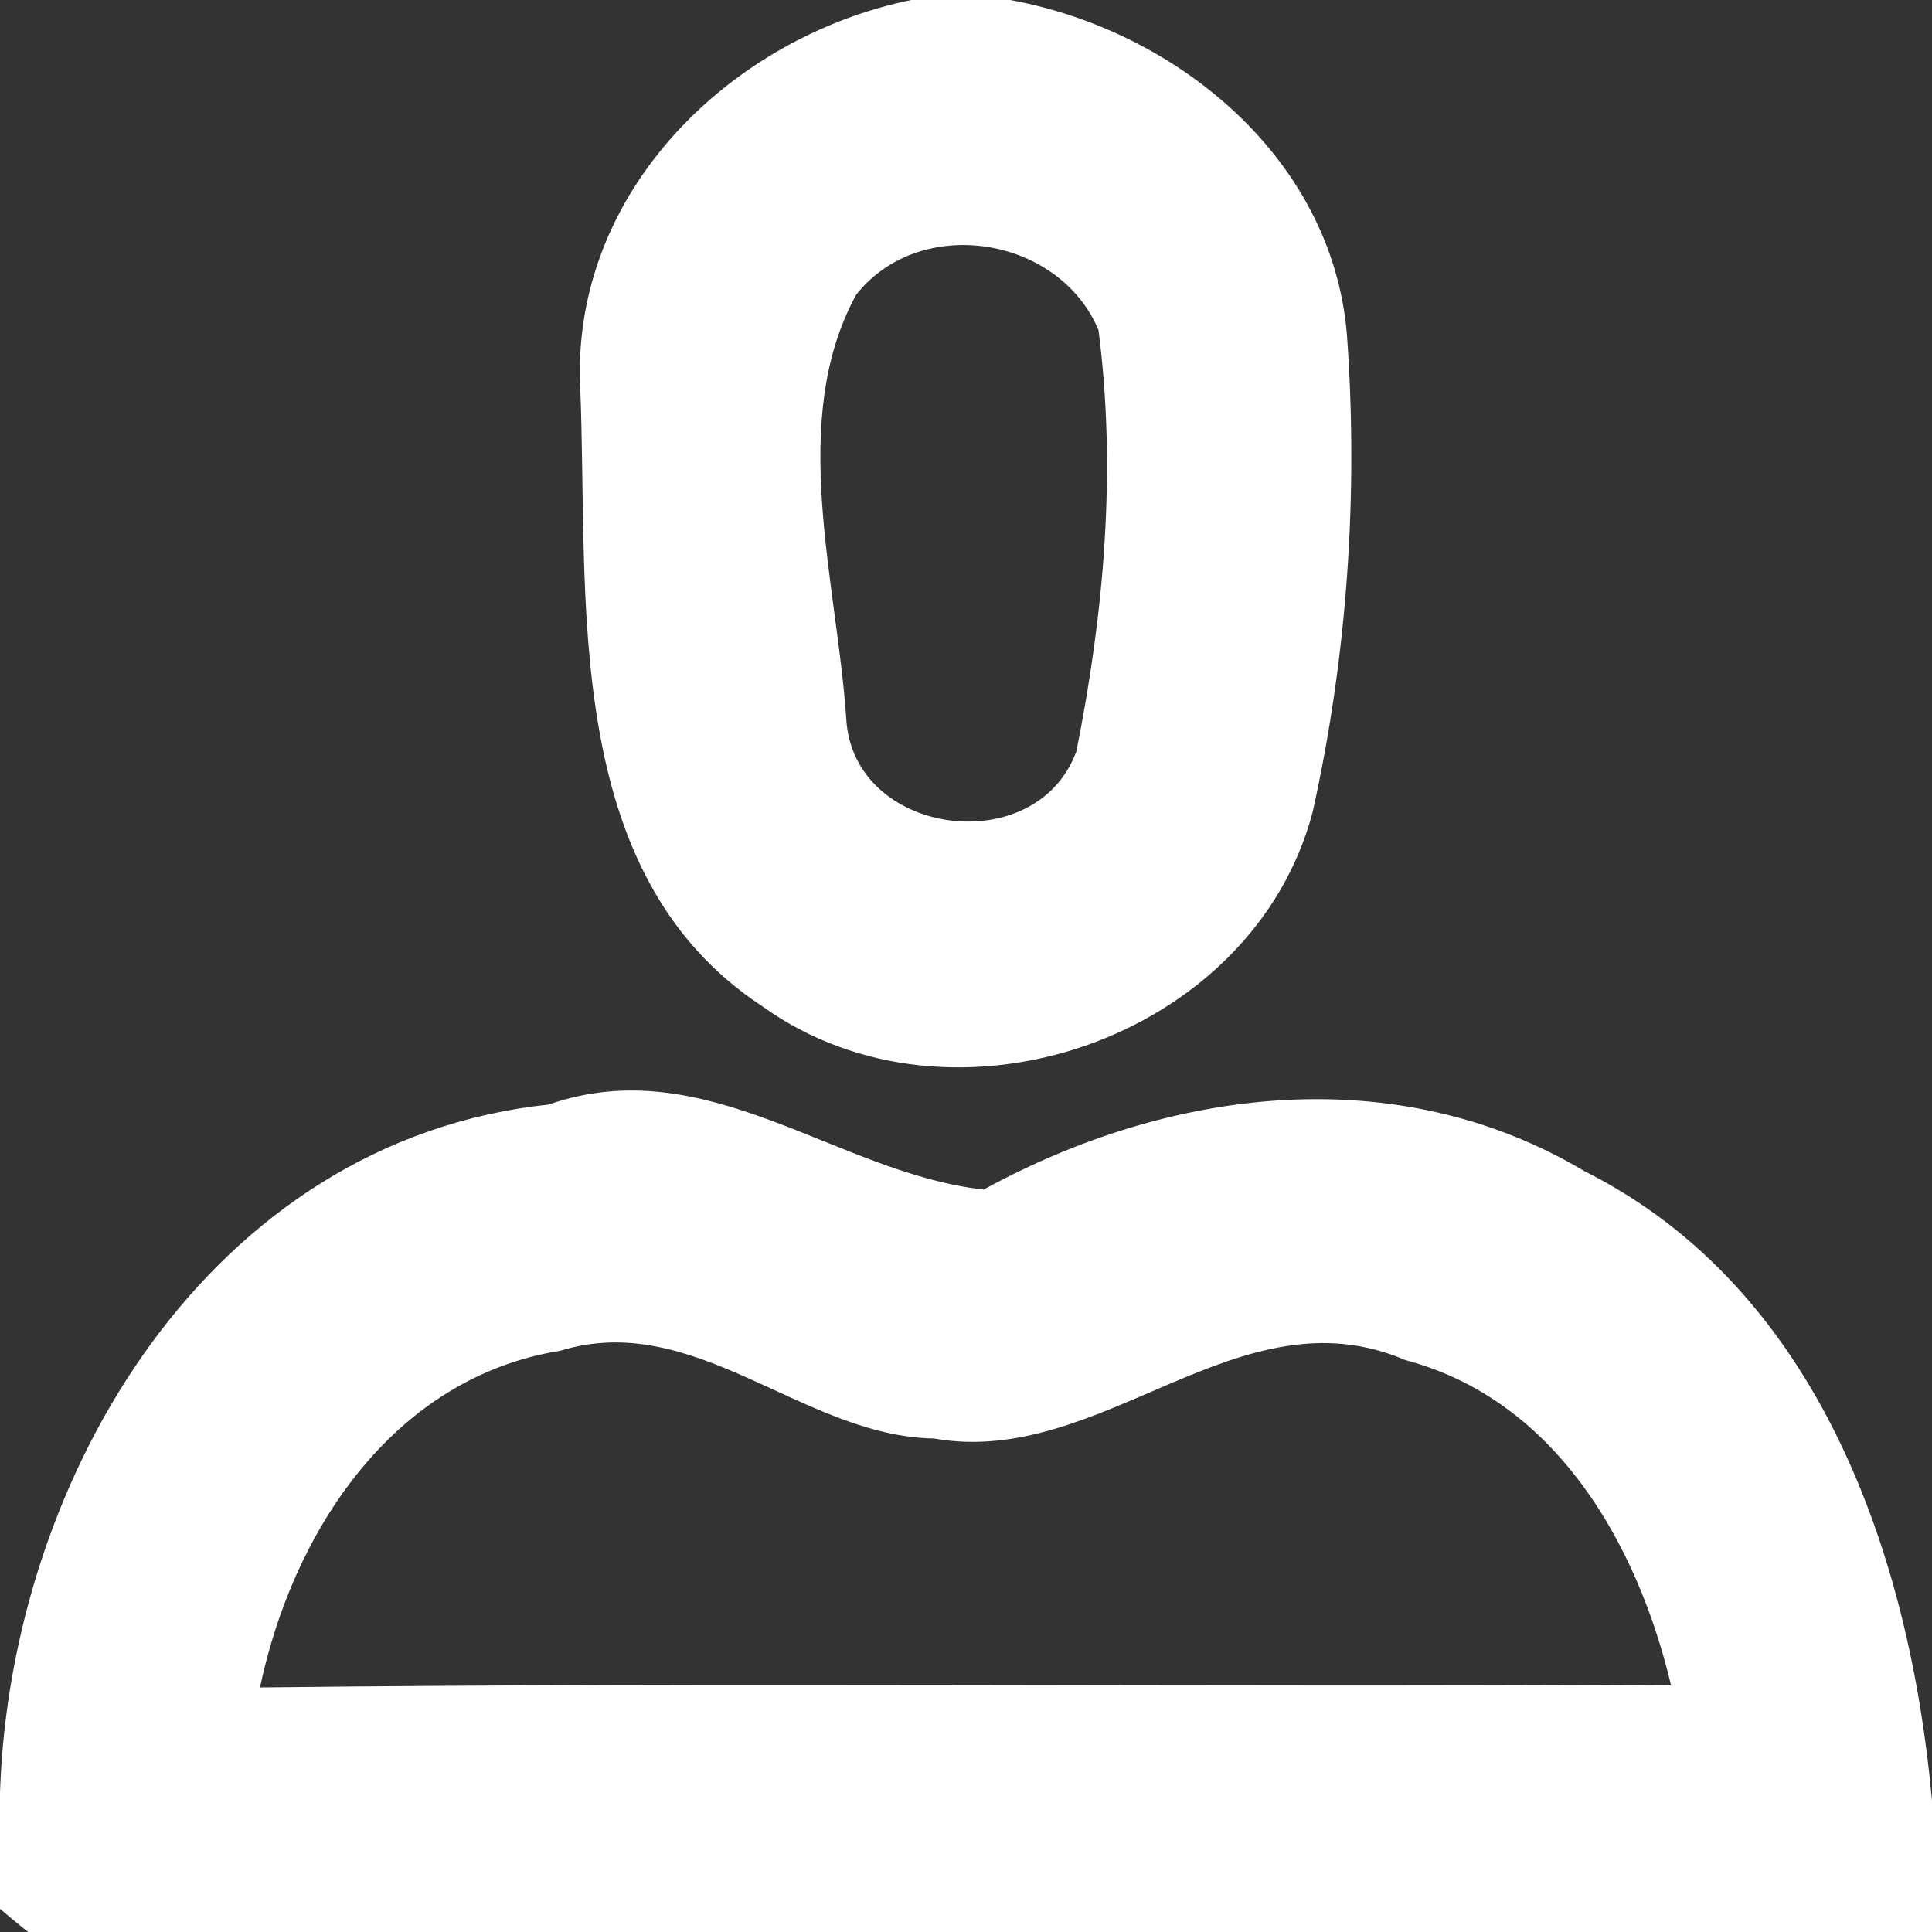<?xml version="1.0" encoding="UTF-8" ?>
<!DOCTYPE svg PUBLIC "-//W3C//DTD SVG 1.1//EN" "http://www.w3.org/Graphics/SVG/1.1/DTD/svg11.dtd">
<svg width="35pt" height="35pt" viewBox="0 0 35 35" version="1.1" xmlns="http://www.w3.org/2000/svg">
<rect x="0" y="0" width="35" height="35" fill="#333333" stroke="none"/>
<g id="#ffffffff">
<path fill="#ffffff" opacity="1.00" d=" M 16.51 0.00 L 18.30 0.00 C 21.31 0.55 24.13 2.86 24.40 6.05 C 24.61 8.94 24.41 11.88 23.78 14.71 C 22.70 18.82 17.25 20.70 13.81 18.23 C 10.13 15.81 10.67 10.83 10.51 6.99 C 10.36 3.48 13.23 0.67 16.51 0.00 M 15.51 5.34 C 14.27 7.61 15.16 10.52 15.33 13.01 C 15.44 15.15 18.77 15.60 19.50 13.61 C 20.00 11.11 20.23 8.52 19.90 5.98 C 19.19 4.28 16.67 3.87 15.51 5.34 Z" />
<path fill="#ffffff" opacity="1.00" d=" M 0.00 32.47 C 0.19 26.74 3.81 20.66 9.94 20.01 C 12.80 19.01 15.17 21.26 17.82 21.55 C 21.18 19.71 25.29 19.18 28.71 21.22 C 32.95 23.35 34.60 28.18 35.00 32.62 L 35.00 35.00 L 0.51 35.00 C 0.38 34.90 0.13 34.69 0.00 34.58 L 0.00 32.47 M 4.71 30.57 C 13.23 30.47 21.75 30.57 30.27 30.52 C 29.66 27.96 28.18 25.36 25.46 24.64 C 22.44 23.34 19.97 26.60 16.92 26.06 C 14.54 26.02 12.59 23.72 10.15 24.47 C 7.11 24.96 5.30 27.76 4.71 30.57 Z" />
</g>
</svg>
